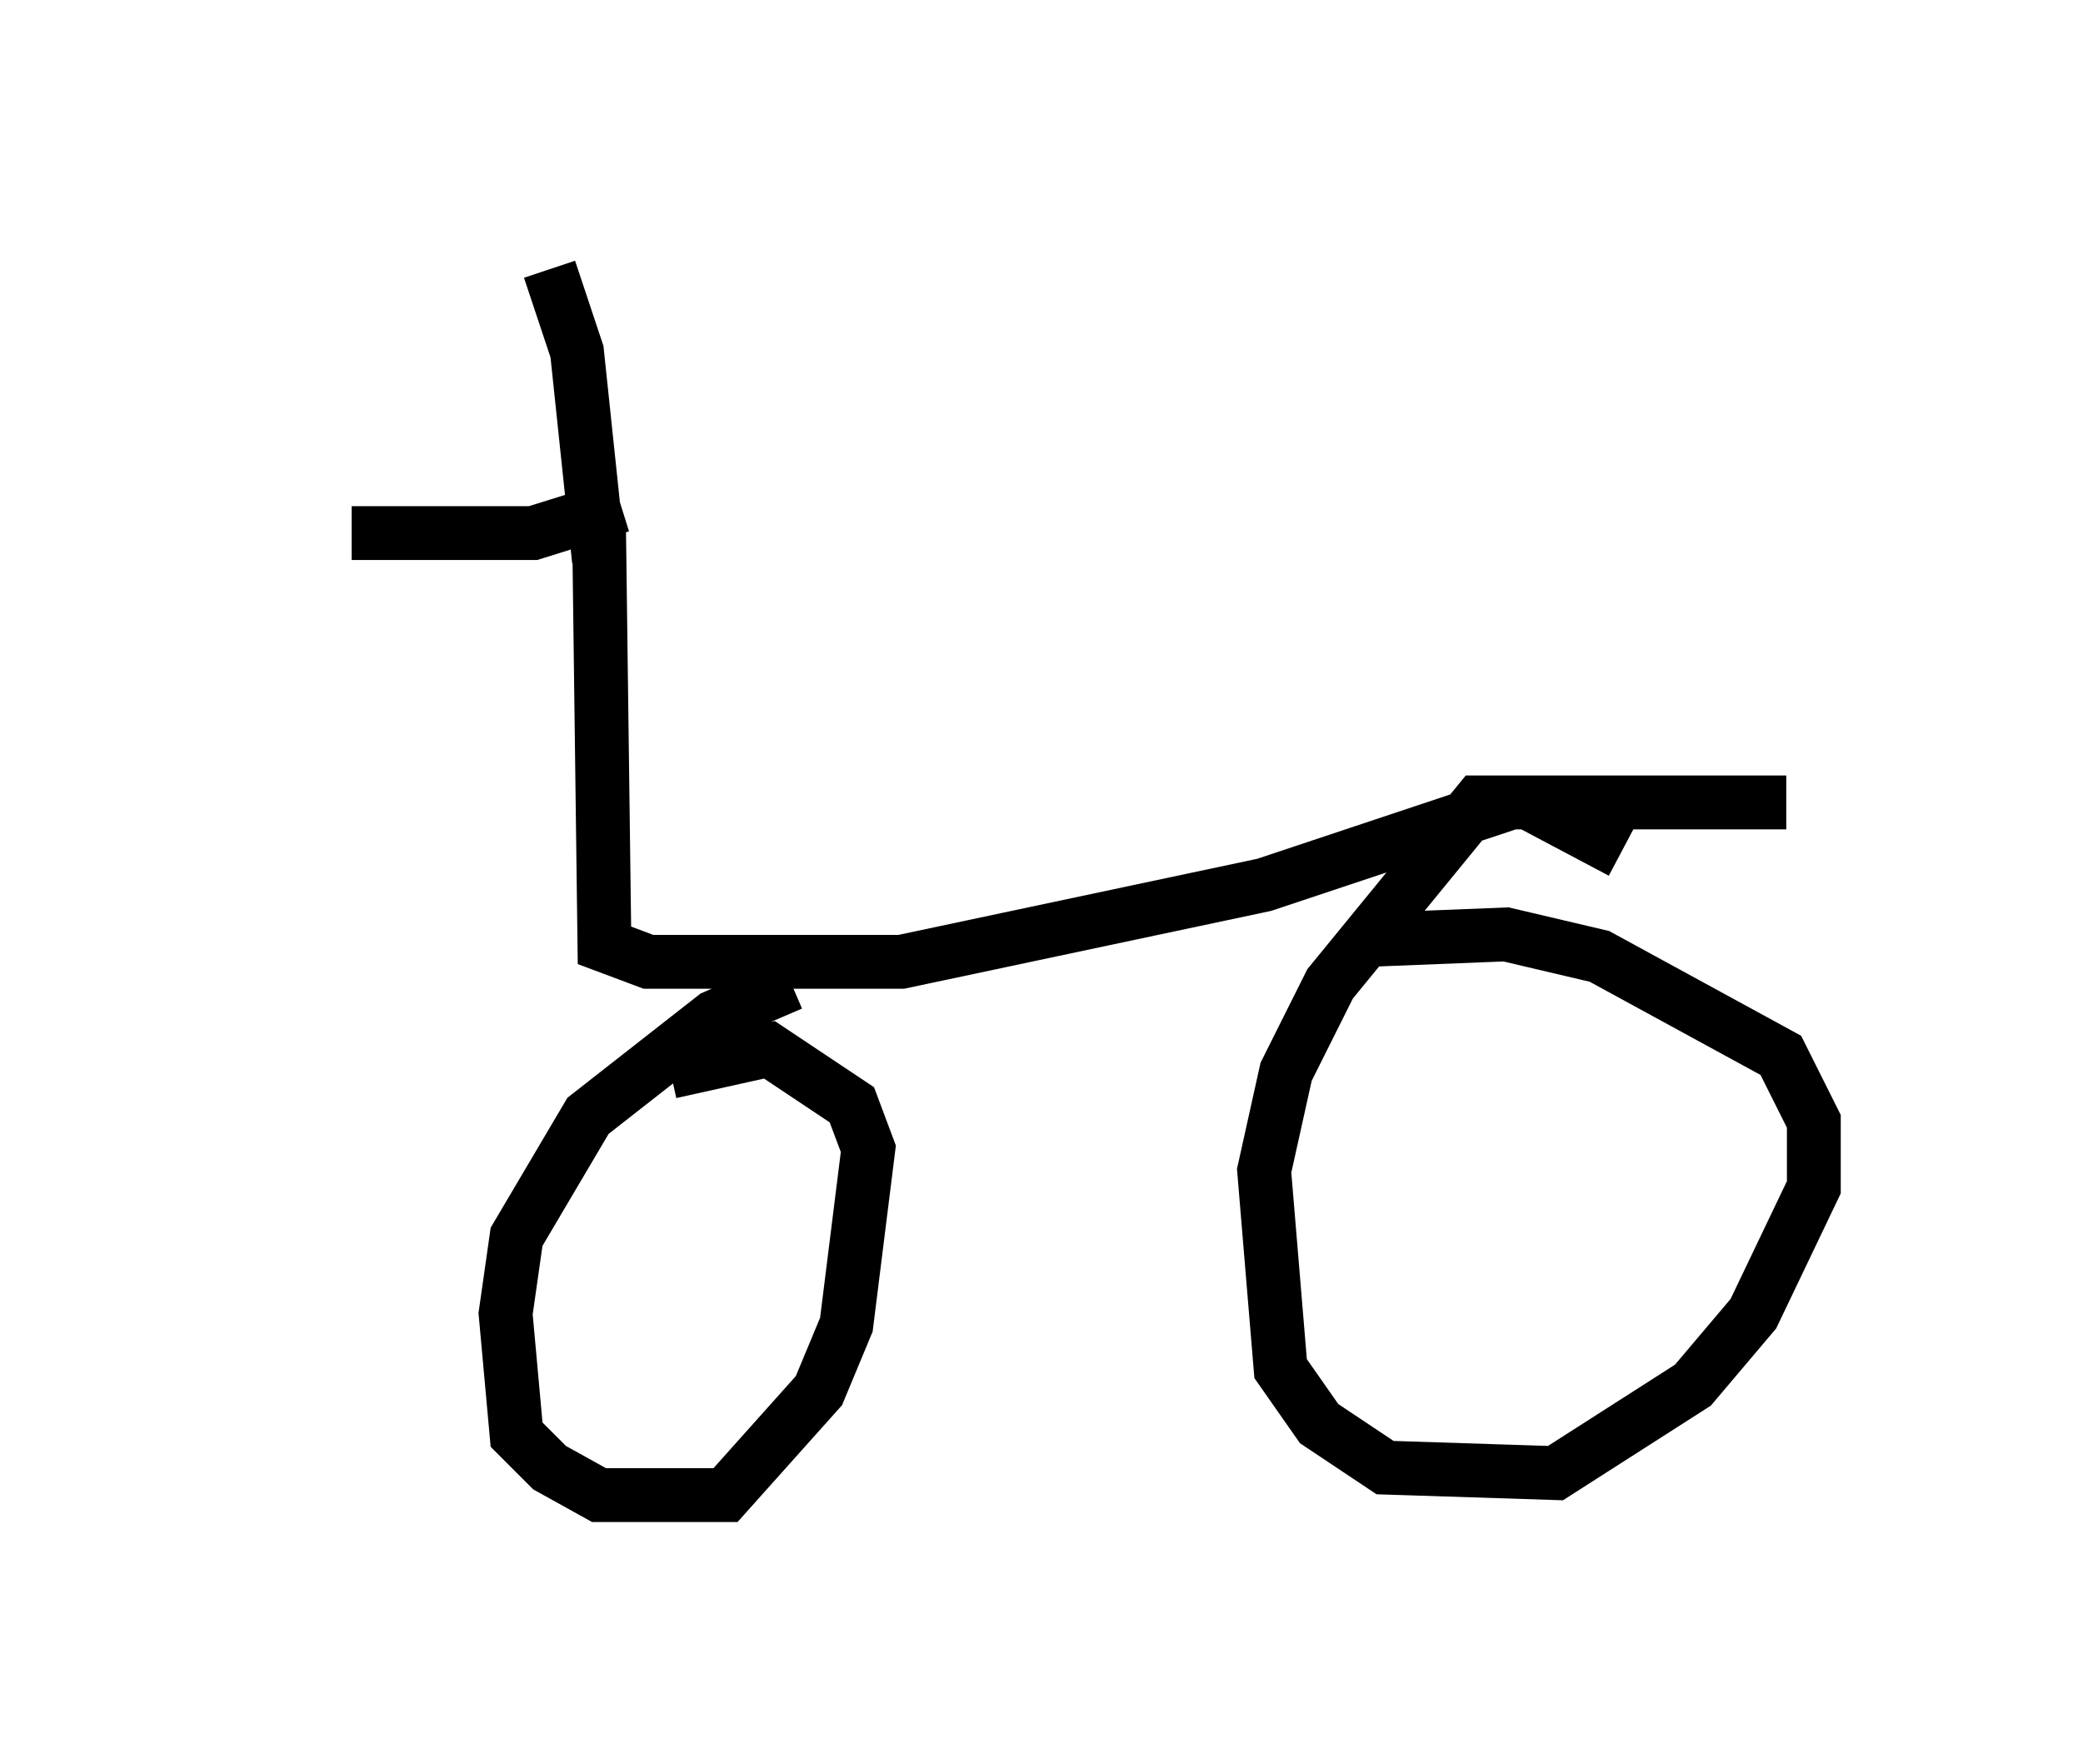 <?xml version="1.0" encoding="utf-8" ?>
<svg baseProfile="full" height="32.765" version="1.1" width="38.686" xmlns="http://www.w3.org/2000/svg" xmlns:ev="http://www.w3.org/2001/xml-events" xmlns:xlink="http://www.w3.org/1999/xlink"><defs /><rect fill="white" height="32.765" width="38.686" x="0" y="0" /><path d="M5, 9.492 m1.531, 0.408 l3.369, 0.0 1.633, -0.51 m-1.327, -4.39 l0.51, 1.531 0.408, 3.879 m0.0, -0.715 l0.102, 7.861 0.817, 0.306 l4.696, 0.0 6.738, -1.429 l4.594, -1.531 5.104, 0.0 m-18.477, 3.369 l-1.429, 0.613 -2.348, 1.838 l-1.327, 2.246 -0.204, 1.429 l0.204, 2.246 0.613, 0.613 l0.919, 0.51 2.348, 0.0 l1.735, -1.94 0.51, -1.225 l0.408, -3.267 -0.306, -0.817 l-1.531, -1.021 -1.838, 0.408 m17.661, -4.083 l-1.735, -0.919 -0.919, 0.0 l-2.756, 3.369 -0.817, 1.633 l-0.408, 1.838 0.306, 3.675 l0.715, 1.021 1.225, 0.817 l3.165, 0.102 2.552, -1.633 l1.123, -1.327 1.123, -2.348 l0.0, -1.225 -0.613, -1.225 l-3.369, -1.838 -1.735, -0.408 l-2.552, 0.102 " fill="none" stroke="black" stroke-width="1" /></svg>